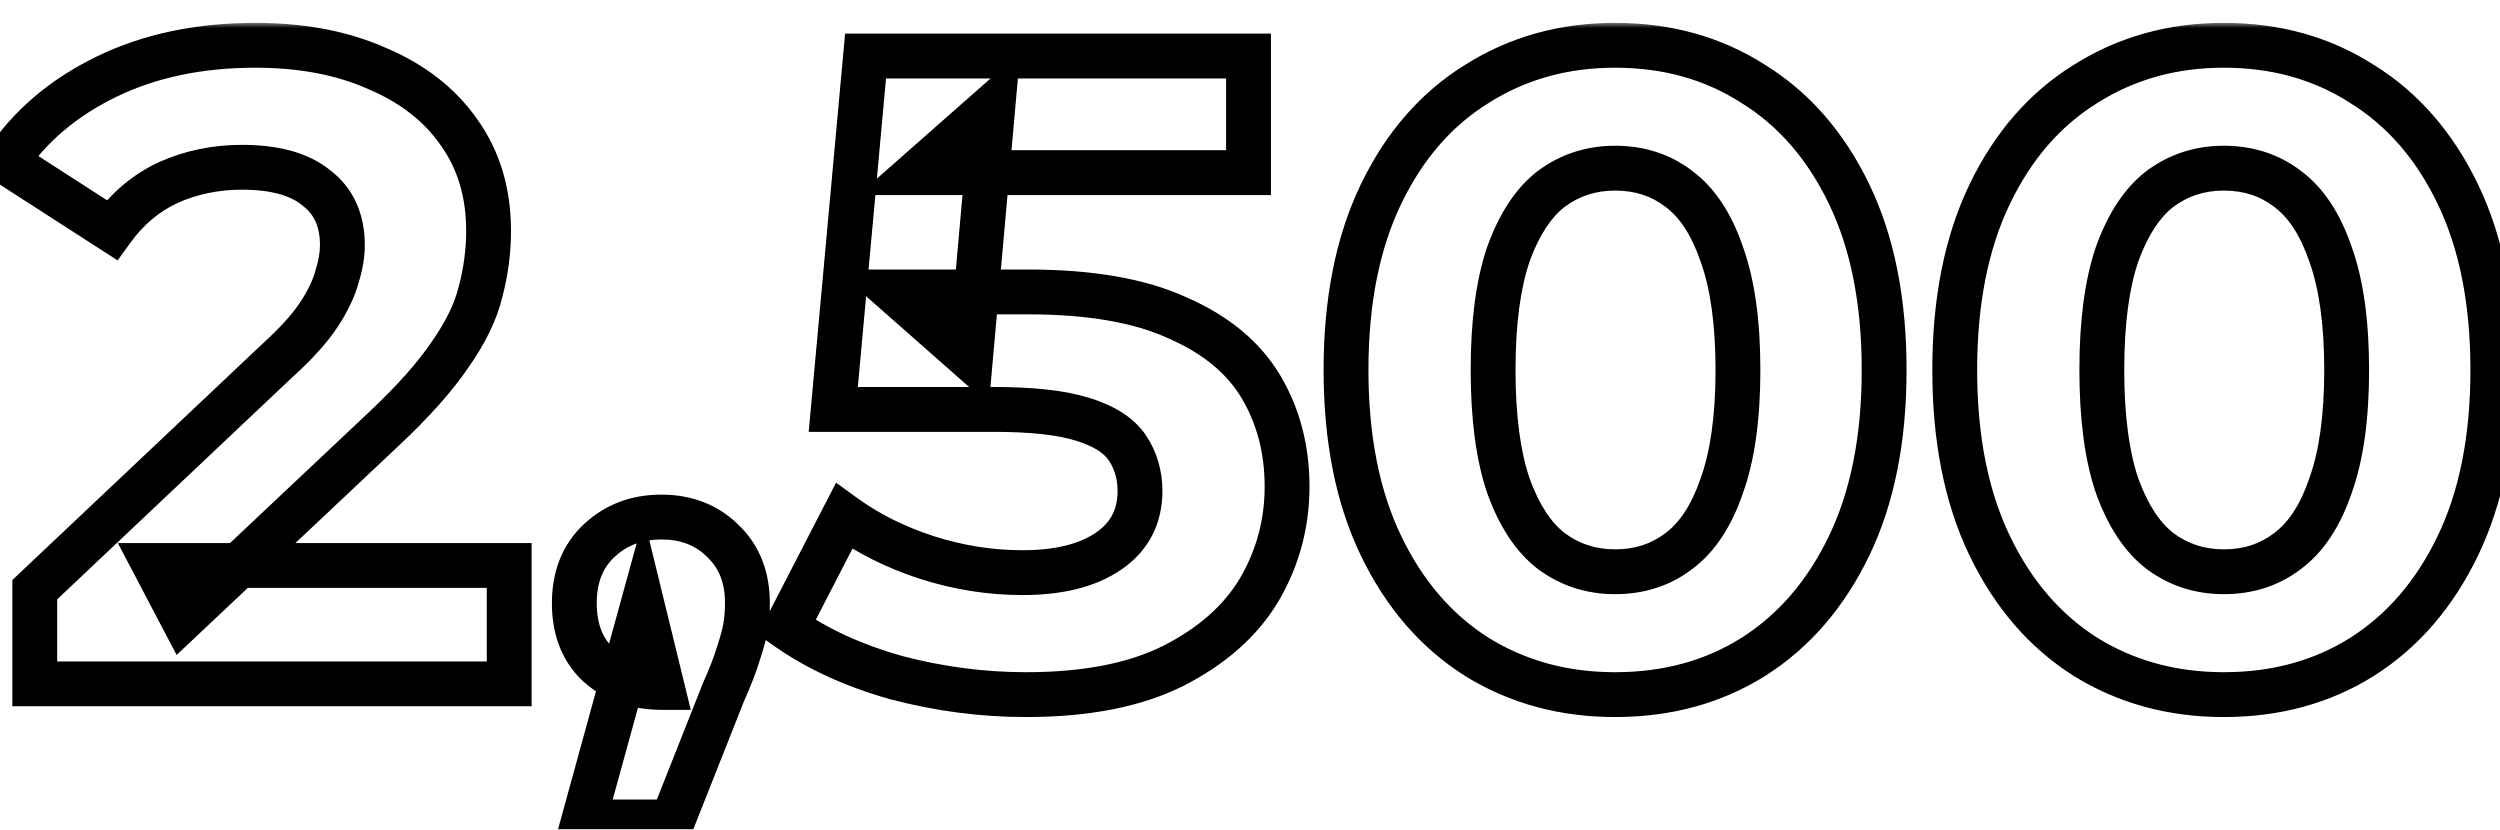 <svg width="223" height="74" viewBox="0 0 223 74" fill="none" xmlns="http://www.w3.org/2000/svg">
<g filter="url(#filter0_d_10206_1077)">
<mask id="path-1-outside-1_10206_1077" maskUnits="userSpaceOnUse" x="-3" y="-2" width="228" height="74" fill="black">
<rect fill="white" x="-3" y="-2" width="228" height="74"/>
<path d="M3.101 57V48.6L24.701 28.2C26.408 26.653 27.661 25.267 28.461 24.04C29.261 22.813 29.794 21.693 30.061 20.68C30.381 19.667 30.541 18.733 30.541 17.88C30.541 15.64 29.768 13.933 28.221 12.76C26.728 11.533 24.514 10.92 21.581 10.92C19.234 10.92 17.048 11.373 15.021 12.28C13.048 13.187 11.368 14.6 9.981 16.52L0.541 10.44C2.674 7.24 5.661 4.707 9.501 2.84C13.341 0.973 17.768 0.04 22.781 0.04C26.941 0.04 30.568 0.733 33.661 2.12C36.808 3.453 39.234 5.347 40.941 7.8C42.701 10.253 43.581 13.187 43.581 16.6C43.581 18.413 43.341 20.227 42.861 22.04C42.434 23.8 41.528 25.667 40.141 27.64C38.808 29.613 36.834 31.827 34.221 34.28L16.301 51.16L13.821 46.44H45.421V57H3.101ZM52.03 69.32L57.31 50.12L59.07 57.32C56.776 57.32 54.883 56.653 53.39 55.32C51.95 53.987 51.23 52.147 51.23 49.8C51.23 47.453 51.976 45.587 53.47 44.2C54.963 42.813 56.803 42.12 58.99 42.12C61.23 42.12 63.07 42.84 64.51 44.28C65.95 45.667 66.67 47.507 66.67 49.8C66.67 50.493 66.616 51.187 66.51 51.88C66.403 52.52 66.19 53.32 65.87 54.28C65.603 55.187 65.15 56.36 64.51 57.8L59.95 69.32H52.03ZM91.527 57.96C87.634 57.96 83.767 57.453 79.927 56.44C76.141 55.373 72.887 53.88 70.167 51.96L75.287 42.04C77.421 43.587 79.874 44.813 82.647 45.72C85.474 46.627 88.327 47.08 91.207 47.08C94.46 47.08 97.02 46.44 98.887 45.16C100.754 43.88 101.687 42.093 101.687 39.8C101.687 38.36 101.314 37.08 100.567 35.96C99.82 34.84 98.487 33.987 96.567 33.4C94.701 32.813 92.061 32.52 88.647 32.52H74.327L77.207 1H111.367V11.4H81.847L88.567 5.48L86.567 27.96L79.847 22.04H91.687C97.234 22.04 101.687 22.813 105.047 24.36C108.461 25.853 110.941 27.907 112.487 30.52C114.034 33.133 114.807 36.093 114.807 39.4C114.807 42.707 113.981 45.773 112.327 48.6C110.674 51.373 108.114 53.64 104.647 55.4C101.234 57.107 96.861 57.96 91.527 57.96ZM144.065 57.96C139.479 57.96 135.372 56.84 131.745 54.6C128.119 52.307 125.265 49 123.185 44.68C121.105 40.36 120.065 35.133 120.065 29C120.065 22.867 121.105 17.64 123.185 13.32C125.265 9 128.119 5.72 131.745 3.48C135.372 1.187 139.479 0.04 144.065 0.04C148.705 0.04 152.812 1.187 156.385 3.48C160.012 5.72 162.865 9 164.945 13.32C167.025 17.64 168.065 22.867 168.065 29C168.065 35.133 167.025 40.36 164.945 44.68C162.865 49 160.012 52.307 156.385 54.6C152.812 56.84 148.705 57.96 144.065 57.96ZM144.065 47C146.252 47 148.145 46.387 149.745 45.16C151.399 43.933 152.679 41.987 153.585 39.32C154.545 36.653 155.025 33.213 155.025 29C155.025 24.787 154.545 21.347 153.585 18.68C152.679 16.013 151.399 14.067 149.745 12.84C148.145 11.613 146.252 11 144.065 11C141.932 11 140.039 11.613 138.385 12.84C136.785 14.067 135.505 16.013 134.545 18.68C133.639 21.347 133.185 24.787 133.185 29C133.185 33.213 133.639 36.653 134.545 39.32C135.505 41.987 136.785 43.933 138.385 45.16C140.039 46.387 141.932 47 144.065 47ZM198.362 57.96C193.776 57.96 189.669 56.84 186.042 54.6C182.416 52.307 179.562 49 177.482 44.68C175.402 40.36 174.362 35.133 174.362 29C174.362 22.867 175.402 17.64 177.482 13.32C179.562 9 182.416 5.72 186.042 3.48C189.669 1.187 193.776 0.04 198.362 0.04C203.002 0.04 207.109 1.187 210.682 3.48C214.309 5.72 217.162 9 219.242 13.32C221.322 17.64 222.362 22.867 222.362 29C222.362 35.133 221.322 40.36 219.242 44.68C217.162 49 214.309 52.307 210.682 54.6C207.109 56.84 203.002 57.96 198.362 57.96ZM198.362 47C200.549 47 202.442 46.387 204.042 45.16C205.696 43.933 206.976 41.987 207.882 39.32C208.842 36.653 209.322 33.213 209.322 29C209.322 24.787 208.842 21.347 207.882 18.68C206.976 16.013 205.696 14.067 204.042 12.84C202.442 11.613 200.549 11 198.362 11C196.229 11 194.336 11.613 192.682 12.84C191.082 14.067 189.802 16.013 188.842 18.68C187.936 21.347 187.482 24.787 187.482 29C187.482 33.213 187.936 36.653 188.842 39.32C189.802 41.987 191.082 43.933 192.682 45.16C194.336 46.387 196.229 47 198.362 47Z"/>
</mask>
<path d="M3.101 57V48.6L24.701 28.2C26.408 26.653 27.661 25.267 28.461 24.04C29.261 22.813 29.794 21.693 30.061 20.68C30.381 19.667 30.541 18.733 30.541 17.88C30.541 15.64 29.768 13.933 28.221 12.76C26.728 11.533 24.514 10.92 21.581 10.92C19.234 10.92 17.048 11.373 15.021 12.28C13.048 13.187 11.368 14.6 9.981 16.52L0.541 10.44C2.674 7.24 5.661 4.707 9.501 2.84C13.341 0.973 17.768 0.04 22.781 0.04C26.941 0.04 30.568 0.733 33.661 2.12C36.808 3.453 39.234 5.347 40.941 7.8C42.701 10.253 43.581 13.187 43.581 16.6C43.581 18.413 43.341 20.227 42.861 22.04C42.434 23.8 41.528 25.667 40.141 27.64C38.808 29.613 36.834 31.827 34.221 34.28L16.301 51.16L13.821 46.44H45.421V57H3.101ZM52.03 69.32L57.31 50.12L59.07 57.32C56.776 57.32 54.883 56.653 53.39 55.32C51.95 53.987 51.23 52.147 51.23 49.8C51.23 47.453 51.976 45.587 53.47 44.2C54.963 42.813 56.803 42.12 58.99 42.12C61.23 42.12 63.07 42.84 64.51 44.28C65.95 45.667 66.67 47.507 66.67 49.8C66.67 50.493 66.616 51.187 66.51 51.88C66.403 52.52 66.19 53.32 65.87 54.28C65.603 55.187 65.15 56.36 64.51 57.8L59.95 69.32H52.03ZM91.527 57.96C87.634 57.96 83.767 57.453 79.927 56.44C76.141 55.373 72.887 53.88 70.167 51.96L75.287 42.04C77.421 43.587 79.874 44.813 82.647 45.72C85.474 46.627 88.327 47.08 91.207 47.08C94.46 47.08 97.02 46.44 98.887 45.16C100.754 43.88 101.687 42.093 101.687 39.8C101.687 38.36 101.314 37.08 100.567 35.96C99.82 34.84 98.487 33.987 96.567 33.4C94.701 32.813 92.061 32.52 88.647 32.52H74.327L77.207 1H111.367V11.4H81.847L88.567 5.48L86.567 27.96L79.847 22.04H91.687C97.234 22.04 101.687 22.813 105.047 24.36C108.461 25.853 110.941 27.907 112.487 30.52C114.034 33.133 114.807 36.093 114.807 39.4C114.807 42.707 113.981 45.773 112.327 48.6C110.674 51.373 108.114 53.64 104.647 55.4C101.234 57.107 96.861 57.96 91.527 57.96ZM144.065 57.96C139.479 57.96 135.372 56.84 131.745 54.6C128.119 52.307 125.265 49 123.185 44.68C121.105 40.36 120.065 35.133 120.065 29C120.065 22.867 121.105 17.64 123.185 13.32C125.265 9 128.119 5.72 131.745 3.48C135.372 1.187 139.479 0.04 144.065 0.04C148.705 0.04 152.812 1.187 156.385 3.48C160.012 5.72 162.865 9 164.945 13.32C167.025 17.64 168.065 22.867 168.065 29C168.065 35.133 167.025 40.36 164.945 44.68C162.865 49 160.012 52.307 156.385 54.6C152.812 56.84 148.705 57.96 144.065 57.96ZM144.065 47C146.252 47 148.145 46.387 149.745 45.16C151.399 43.933 152.679 41.987 153.585 39.32C154.545 36.653 155.025 33.213 155.025 29C155.025 24.787 154.545 21.347 153.585 18.68C152.679 16.013 151.399 14.067 149.745 12.84C148.145 11.613 146.252 11 144.065 11C141.932 11 140.039 11.613 138.385 12.84C136.785 14.067 135.505 16.013 134.545 18.68C133.639 21.347 133.185 24.787 133.185 29C133.185 33.213 133.639 36.653 134.545 39.32C135.505 41.987 136.785 43.933 138.385 45.16C140.039 46.387 141.932 47 144.065 47ZM198.362 57.96C193.776 57.96 189.669 56.84 186.042 54.6C182.416 52.307 179.562 49 177.482 44.68C175.402 40.36 174.362 35.133 174.362 29C174.362 22.867 175.402 17.64 177.482 13.32C179.562 9 182.416 5.72 186.042 3.48C189.669 1.187 193.776 0.04 198.362 0.04C203.002 0.04 207.109 1.187 210.682 3.48C214.309 5.72 217.162 9 219.242 13.32C221.322 17.64 222.362 22.867 222.362 29C222.362 35.133 221.322 40.36 219.242 44.68C217.162 49 214.309 52.307 210.682 54.6C207.109 56.84 203.002 57.96 198.362 57.96ZM198.362 47C200.549 47 202.442 46.387 204.042 45.16C205.696 43.933 206.976 41.987 207.882 39.32C208.842 36.653 209.322 33.213 209.322 29C209.322 24.787 208.842 21.347 207.882 18.68C206.976 16.013 205.696 14.067 204.042 12.84C202.442 11.613 200.549 11 198.362 11C196.229 11 194.336 11.613 192.682 12.84C191.082 14.067 189.802 16.013 188.842 18.68C187.936 21.347 187.482 24.787 187.482 29C187.482 33.213 187.936 36.653 188.842 39.32C189.802 41.987 191.082 43.933 192.682 45.16C194.336 46.387 196.229 47 198.362 47Z" fill="white"/>
<path d="M3.101 57H1.101V59H3.101V57ZM3.101 48.6L1.728 47.146L1.101 47.738V48.6H3.101ZM24.701 28.2L23.358 26.718L23.343 26.732L23.328 26.746L24.701 28.2ZM28.461 24.04L30.136 25.133V25.133L28.461 24.04ZM30.061 20.68L28.154 20.078L28.139 20.124L28.127 20.171L30.061 20.68ZM28.221 12.76L26.951 14.305L26.981 14.33L27.012 14.353L28.221 12.76ZM15.021 12.28L14.204 10.454L14.195 10.459L14.186 10.463L15.021 12.28ZM9.981 16.52L8.898 18.201L10.492 19.228L11.602 17.691L9.981 16.52ZM0.541 10.44L-1.123 9.331L-2.25 11.021L-0.542 12.121L0.541 10.44ZM9.501 2.84L8.627 1.041L8.627 1.041L9.501 2.84ZM33.661 2.12L32.843 3.945L32.862 3.953L32.881 3.962L33.661 2.12ZM40.941 7.8L39.299 8.942L39.307 8.954L39.316 8.966L40.941 7.8ZM42.861 22.04L40.928 21.528L40.922 21.549L40.917 21.569L42.861 22.04ZM40.141 27.64L38.505 26.49L38.494 26.505L38.484 26.52L40.141 27.64ZM34.221 34.28L32.852 32.822L32.85 32.824L34.221 34.28ZM16.301 51.16L14.53 52.09L15.755 54.422L17.672 52.616L16.301 51.16ZM13.821 46.44V44.44H10.511L12.05 47.37L13.821 46.44ZM45.421 46.44H47.421V44.44H45.421V46.44ZM45.421 57V59H47.421V57H45.421ZM5.101 57V48.6H1.101V57H5.101ZM4.474 50.054L26.074 29.654L23.328 26.746L1.728 47.146L4.474 50.054ZM26.044 29.682C27.814 28.078 29.205 26.56 30.136 25.133L26.786 22.948C26.117 23.973 25.001 25.229 23.358 26.718L26.044 29.682ZM30.136 25.133C31.01 23.792 31.657 22.474 31.995 21.189L28.127 20.171C27.931 20.913 27.512 21.834 26.786 22.948L30.136 25.133ZM31.968 21.282C32.335 20.12 32.541 18.981 32.541 17.88H28.541C28.541 18.486 28.427 19.213 28.154 20.078L31.968 21.282ZM32.541 17.88C32.541 15.124 31.556 12.78 29.43 11.167L27.012 14.353C27.979 15.087 28.541 16.156 28.541 17.88H32.541ZM29.49 11.214C27.495 9.575 24.748 8.92 21.581 8.92V12.92C24.281 12.92 25.96 13.491 26.951 14.305L29.49 11.214ZM21.581 8.92C18.969 8.92 16.502 9.426 14.204 10.454L15.838 14.106C17.593 13.32 19.499 12.92 21.581 12.92V8.92ZM14.186 10.463C11.871 11.526 9.929 13.175 8.36 15.349L11.602 17.691C12.806 16.025 14.224 14.847 15.856 14.097L14.186 10.463ZM11.064 14.839L1.624 8.759L-0.542 12.121L8.898 18.201L11.064 14.839ZM2.205 11.549C4.12 8.677 6.819 6.367 10.375 4.639L8.627 1.041C4.503 3.046 1.229 5.803 -1.123 9.331L2.205 11.549ZM10.375 4.639C13.899 2.926 18.018 2.04 22.781 2.04V-1.96C17.517 -1.96 12.783 -0.979 8.627 1.041L10.375 4.639ZM22.781 2.04C26.721 2.04 30.058 2.697 32.843 3.945L34.479 0.295C31.077 -1.23 27.16 -1.96 22.781 -1.96V2.04ZM32.881 3.962C35.731 5.169 37.837 6.841 39.299 8.942L42.583 6.658C40.631 3.852 37.884 1.737 34.441 0.278L32.881 3.962ZM39.316 8.966C40.801 11.036 41.581 13.548 41.581 16.6H45.581C45.581 12.825 44.601 9.471 42.566 6.634L39.316 8.966ZM41.581 16.6C41.581 18.235 41.365 19.876 40.928 21.528L44.794 22.552C45.317 20.577 45.581 18.592 45.581 16.6H41.581ZM40.917 21.569C40.566 23.019 39.792 24.658 38.505 26.49L41.777 28.79C43.263 26.676 44.303 24.581 44.805 22.511L40.917 21.569ZM38.484 26.52C37.264 28.325 35.406 30.425 32.852 32.822L35.59 35.738C38.263 33.229 40.351 30.901 41.798 28.76L38.484 26.52ZM32.85 32.824L14.93 49.704L17.672 52.616L35.592 35.736L32.85 32.824ZM18.071 50.23L15.591 45.51L12.05 47.37L14.53 52.09L18.071 50.23ZM13.821 48.44H45.421V44.44H13.821V48.44ZM43.421 46.44V57H47.421V46.44H43.421ZM45.421 55H3.101V59H45.421V55ZM52.03 69.32L50.101 68.79L49.405 71.32H52.03V69.32ZM57.31 50.12L59.252 49.645L57.424 42.163L55.381 49.59L57.31 50.12ZM59.07 57.32V59.32H61.617L61.013 56.845L59.07 57.32ZM53.39 55.32L52.031 56.788L52.044 56.8L52.058 56.812L53.39 55.32ZM53.47 44.2L52.109 42.734L53.47 44.2ZM64.51 44.28L63.096 45.694L63.109 45.708L63.122 45.721L64.51 44.28ZM66.51 51.88L68.483 52.209L68.484 52.197L68.486 52.184L66.51 51.88ZM65.87 54.28L63.972 53.648L63.961 53.681L63.951 53.716L65.87 54.28ZM64.51 57.8L62.682 56.988L62.665 57.026L62.65 57.064L64.51 57.8ZM59.95 69.32V71.32H61.309L61.809 70.056L59.95 69.32ZM53.958 69.85L59.238 50.65L55.381 49.59L50.101 68.79L53.958 69.85ZM55.367 50.595L57.127 57.795L61.013 56.845L59.252 49.645L55.367 50.595ZM59.07 55.32C57.191 55.32 55.795 54.787 54.722 53.828L52.058 56.812C53.971 58.52 56.361 59.32 59.07 59.32V55.32ZM54.748 53.852C53.797 52.971 53.23 51.708 53.23 49.8H49.23C49.23 52.586 50.103 55.002 52.031 56.788L54.748 53.852ZM53.23 49.8C53.23 47.917 53.808 46.615 54.831 45.666L52.109 42.734C50.145 44.558 49.23 46.99 49.23 49.8H53.23ZM54.831 45.666C55.925 44.649 57.267 44.12 58.99 44.12V40.12C56.339 40.12 54.001 40.978 52.109 42.734L54.831 45.666ZM58.99 44.12C60.758 44.12 62.07 44.669 63.096 45.694L65.924 42.866C64.07 41.011 61.702 40.12 58.99 40.12V44.12ZM63.122 45.721C64.112 46.674 64.67 47.963 64.67 49.8H68.67C68.67 47.05 67.787 44.66 65.897 42.839L63.122 45.721ZM64.67 49.8C64.67 50.39 64.624 50.982 64.533 51.576L68.486 52.184C68.608 51.391 68.67 50.596 68.67 49.8H64.67ZM64.537 51.551C64.454 52.048 64.275 52.738 63.972 53.648L67.767 54.913C68.104 53.902 68.352 52.992 68.483 52.209L64.537 51.551ZM63.951 53.716C63.72 54.501 63.306 55.583 62.682 56.988L66.337 58.612C66.993 57.137 67.486 55.873 67.788 54.844L63.951 53.716ZM62.65 57.064L58.09 68.584L61.809 70.056L66.369 58.536L62.65 57.064ZM59.95 67.32H52.03V71.32H59.95V67.32ZM79.927 56.44L79.385 58.365L79.401 58.37L79.417 58.374L79.927 56.44ZM70.167 51.96L68.39 51.043L67.591 52.59L69.014 53.594L70.167 51.96ZM75.287 42.04L76.461 40.421L74.577 39.055L73.51 41.123L75.287 42.04ZM82.647 45.72L82.026 47.621L82.036 47.624L82.647 45.72ZM98.887 45.16L100.018 46.809L98.887 45.16ZM96.567 33.4L95.968 35.308L95.975 35.31L95.983 35.313L96.567 33.4ZM74.327 32.52L72.335 32.338L72.136 34.52H74.327V32.52ZM77.207 1V-1H75.382L75.216 0.818L77.207 1ZM111.367 1H113.367V-1H111.367V1ZM111.367 11.4V13.4H113.367V11.4H111.367ZM81.847 11.4L80.525 9.899L76.551 13.4H81.847V11.4ZM88.567 5.48L90.559 5.657L91.003 0.669L87.245 3.979L88.567 5.48ZM86.567 27.96L85.245 29.461L88.209 32.072L88.559 28.137L86.567 27.96ZM79.847 22.04V20.04H74.551L78.525 23.541L79.847 22.04ZM105.047 24.36L104.211 26.177L104.228 26.185L104.246 26.192L105.047 24.36ZM112.487 30.52L114.208 29.501L112.487 30.52ZM112.327 48.6L114.045 49.624L114.049 49.617L114.054 49.61L112.327 48.6ZM104.647 55.4L105.542 57.189L105.553 57.183L104.647 55.4ZM91.527 55.96C87.809 55.96 84.114 55.477 80.438 54.506L79.417 58.374C83.42 59.43 87.458 59.96 91.527 59.96V55.96ZM80.469 54.515C76.863 53.499 73.825 52.094 71.321 50.326L69.014 53.594C71.95 55.666 75.418 57.248 79.385 58.365L80.469 54.515ZM71.944 52.877L77.064 42.957L73.51 41.123L68.39 51.043L71.944 52.877ZM74.113 43.659C76.432 45.34 79.076 46.657 82.026 47.621L83.269 43.819C80.672 42.97 78.409 41.833 76.461 40.421L74.113 43.659ZM82.036 47.624C85.054 48.593 88.114 49.08 91.207 49.08V45.08C88.541 45.08 85.893 44.661 83.258 43.816L82.036 47.624ZM91.207 49.08C94.695 49.08 97.702 48.398 100.018 46.809L97.756 43.511C96.339 44.482 94.226 45.08 91.207 45.08V49.08ZM100.018 46.809C102.437 45.151 103.687 42.742 103.687 39.8H99.687C99.687 41.444 99.07 42.609 97.756 43.511L100.018 46.809ZM103.687 39.8C103.687 37.994 103.212 36.322 102.231 34.851L98.903 37.069C99.415 37.838 99.687 38.726 99.687 39.8H103.687ZM102.231 34.851C101.129 33.197 99.304 32.145 97.152 31.487L95.983 35.313C97.67 35.828 98.512 36.483 98.903 37.069L102.231 34.851ZM97.167 31.492C95.014 30.815 92.136 30.52 88.647 30.52V34.52C91.984 34.52 94.387 34.811 95.968 35.308L97.167 31.492ZM88.647 30.52H74.327V34.52H88.647V30.52ZM76.319 32.702L79.199 1.182L75.216 0.818L72.335 32.338L76.319 32.702ZM77.207 3H111.367V-1H77.207V3ZM109.367 1V11.4H113.367V1H109.367ZM111.367 9.4H81.847V13.4H111.367V9.4ZM83.169 12.901L89.889 6.981L87.245 3.979L80.525 9.899L83.169 12.901ZM86.575 5.303L84.575 27.783L88.559 28.137L90.559 5.657L86.575 5.303ZM87.889 26.459L81.169 20.539L78.525 23.541L85.245 29.461L87.889 26.459ZM79.847 24.04H91.687V20.04H79.847V24.04ZM91.687 24.04C97.076 24.04 101.211 24.796 104.211 26.177L105.883 22.543C102.164 20.831 97.391 20.04 91.687 20.04V24.04ZM104.246 26.192C107.363 27.556 109.477 29.361 110.766 31.539L114.208 29.501C112.404 26.452 109.558 24.15 105.849 22.528L104.246 26.192ZM110.766 31.539C112.114 33.816 112.807 36.419 112.807 39.4H116.807C116.807 35.768 115.954 32.45 114.208 29.501L110.766 31.539ZM112.807 39.4C112.807 42.355 112.073 45.073 110.601 47.59L114.054 49.61C115.888 46.474 116.807 43.058 116.807 39.4H112.807ZM110.609 47.576C109.186 49.964 106.941 51.993 103.742 53.617L105.553 57.183C109.287 55.287 112.162 52.783 114.045 49.624L110.609 47.576ZM103.753 53.611C100.705 55.135 96.666 55.96 91.527 55.96V59.96C97.055 59.96 101.763 59.078 105.542 57.189L103.753 53.611ZM131.745 54.6L130.676 56.29L130.685 56.296L130.694 56.302L131.745 54.6ZM123.185 44.68L121.383 45.548L123.185 44.68ZM123.185 13.32L124.987 14.188V14.188L123.185 13.32ZM131.745 3.48L132.796 5.182L132.805 5.176L132.814 5.17L131.745 3.48ZM156.385 3.48L155.305 5.163L155.32 5.173L155.334 5.182L156.385 3.48ZM164.945 13.32L163.143 14.188V14.188L164.945 13.32ZM164.945 44.68L163.143 43.812L164.945 44.68ZM156.385 54.6L157.448 56.295L157.454 56.29L156.385 54.6ZM149.745 45.16L148.554 43.554L148.541 43.563L148.528 43.573L149.745 45.16ZM153.585 39.32L151.704 38.643L151.698 38.659L151.692 38.676L153.585 39.32ZM153.585 18.68L151.692 19.324L151.698 19.341L151.704 19.357L153.585 18.68ZM149.745 12.84L148.528 14.427L148.541 14.437L148.554 14.446L149.745 12.84ZM138.385 12.84L137.194 11.234L137.181 11.243L137.168 11.253L138.385 12.84ZM134.545 18.68L132.664 18.003L132.658 18.019L132.652 18.036L134.545 18.68ZM134.545 39.32L132.652 39.964L132.658 39.981L132.664 39.997L134.545 39.32ZM138.385 45.16L137.168 46.747L137.181 46.757L137.194 46.766L138.385 45.16ZM144.065 55.96C139.821 55.96 136.083 54.928 132.796 52.898L130.694 56.302C134.661 58.752 139.137 59.96 144.065 59.96V55.96ZM132.814 52.91C129.54 50.839 126.924 47.836 124.987 43.812L121.383 45.548C123.606 50.164 126.697 53.774 130.676 56.29L132.814 52.91ZM124.987 43.812C123.069 39.828 122.065 34.914 122.065 29H118.065C118.065 35.353 119.142 40.892 121.383 45.548L124.987 43.812ZM122.065 29C122.065 23.086 123.069 18.172 124.987 14.188L121.383 12.452C119.142 17.108 118.065 22.647 118.065 29H122.065ZM124.987 14.188C126.923 10.167 129.534 7.197 132.796 5.182L130.694 1.778C126.703 4.243 123.608 7.833 121.383 12.452L124.987 14.188ZM132.814 5.17C136.099 3.093 139.83 2.04 144.065 2.04V-1.96C139.127 -1.96 134.645 -0.72 130.676 1.79L132.814 5.17ZM144.065 2.04C148.359 2.04 152.084 3.096 155.305 5.163L157.466 1.797C153.54 -0.722 149.051 -1.96 144.065 -1.96V2.04ZM155.334 5.182C158.597 7.197 161.208 10.167 163.143 14.188L166.747 12.452C164.523 7.833 161.427 4.243 157.436 1.778L155.334 5.182ZM163.143 14.188C165.062 18.172 166.065 23.086 166.065 29H170.065C170.065 22.647 168.989 17.108 166.747 12.452L163.143 14.188ZM166.065 29C166.065 34.914 165.062 39.828 163.143 43.812L166.747 45.548C168.989 40.892 170.065 35.353 170.065 29H166.065ZM163.143 43.812C161.206 47.836 158.59 50.839 155.316 52.91L157.454 56.29C161.434 53.774 164.524 50.164 166.747 45.548L163.143 43.812ZM155.323 52.905C152.1 54.926 148.369 55.96 144.065 55.96V59.96C149.042 59.96 153.524 58.754 157.448 56.295L155.323 52.905ZM144.065 49C146.652 49 148.983 48.265 150.962 46.747L148.528 43.573C147.308 44.509 145.852 45 144.065 45V49ZM150.937 46.766C153.017 45.223 154.488 42.877 155.479 39.964L151.692 38.676C150.869 41.096 149.78 42.644 148.554 43.554L150.937 46.766ZM155.467 39.997C156.534 37.035 157.025 33.343 157.025 29H153.025C153.025 33.084 152.557 36.272 151.704 38.643L155.467 39.997ZM157.025 29C157.025 24.657 156.534 20.965 155.467 18.003L151.704 19.357C152.557 21.728 153.025 24.916 153.025 29H157.025ZM155.479 18.036C154.488 15.123 153.017 12.777 150.937 11.234L148.554 14.446C149.78 15.356 150.869 16.904 151.692 19.324L155.479 18.036ZM150.962 11.253C148.983 9.735 146.652 9 144.065 9V13C145.852 13 147.308 13.491 148.528 14.427L150.962 11.253ZM144.065 9C141.519 9 139.205 9.742 137.194 11.234L139.577 14.446C140.872 13.485 142.345 13 144.065 13V9ZM137.168 11.253C135.164 12.789 133.703 15.115 132.664 18.003L136.427 19.357C137.308 16.911 138.406 15.344 139.602 14.427L137.168 11.253ZM132.652 18.036C131.649 20.986 131.185 24.665 131.185 29H135.185C135.185 24.908 135.628 21.707 136.439 19.324L132.652 18.036ZM131.185 29C131.185 33.335 131.649 37.014 132.652 39.964L136.439 38.676C135.628 36.292 135.185 33.092 135.185 29H131.185ZM132.664 39.997C133.703 42.885 135.164 45.211 137.168 46.747L139.602 43.573C138.406 42.656 137.308 41.089 136.427 38.643L132.664 39.997ZM137.194 46.766C139.205 48.258 141.519 49 144.065 49V45C142.345 45 140.872 44.515 139.577 43.554L137.194 46.766ZM186.042 54.6L184.973 56.29L184.982 56.296L184.991 56.302L186.042 54.6ZM177.482 44.68L175.68 45.548L177.482 44.68ZM177.482 13.32L179.284 14.188V14.188L177.482 13.32ZM186.042 3.48L187.093 5.182L187.102 5.176L187.111 5.17L186.042 3.48ZM210.682 3.48L209.602 5.163L209.616 5.173L209.631 5.182L210.682 3.48ZM219.242 13.32L217.44 14.188V14.188L219.242 13.32ZM219.242 44.68L217.44 43.812L219.242 44.68ZM210.682 54.6L211.744 56.295L211.751 56.29L210.682 54.6ZM204.042 45.16L202.85 43.554L202.838 43.563L202.825 43.573L204.042 45.16ZM207.882 39.32L206 38.643L205.994 38.659L205.989 38.676L207.882 39.32ZM207.882 18.68L205.989 19.324L205.994 19.341L206 19.357L207.882 18.68ZM204.042 12.84L202.825 14.427L202.838 14.437L202.85 14.446L204.042 12.84ZM192.682 12.84L191.491 11.234L191.478 11.243L191.465 11.253L192.682 12.84ZM188.842 18.68L186.96 18.003L186.954 18.019L186.949 18.036L188.842 18.68ZM188.842 39.32L186.949 39.964L186.954 39.981L186.96 39.997L188.842 39.32ZM192.682 45.16L191.465 46.747L191.478 46.757L191.491 46.766L192.682 45.16ZM198.362 55.96C194.117 55.96 190.38 54.928 187.093 52.898L184.991 56.302C188.958 58.752 193.434 59.96 198.362 59.96V55.96ZM187.111 52.91C183.837 50.839 181.221 47.836 179.284 43.812L175.68 45.548C177.903 50.164 180.994 53.774 184.973 56.29L187.111 52.91ZM179.284 43.812C177.366 39.828 176.362 34.914 176.362 29H172.362C172.362 35.353 173.439 40.892 175.68 45.548L179.284 43.812ZM176.362 29C176.362 23.086 177.366 18.172 179.284 14.188L175.68 12.452C173.439 17.108 172.362 22.647 172.362 29H176.362ZM179.284 14.188C181.22 10.167 183.831 7.197 187.093 5.182L184.991 1.778C181 4.243 177.904 7.833 175.68 12.452L179.284 14.188ZM187.111 5.17C190.396 3.093 194.127 2.04 198.362 2.04V-1.96C193.424 -1.96 188.942 -0.72 184.973 1.79L187.111 5.17ZM198.362 2.04C202.656 2.04 206.381 3.096 209.602 5.163L211.762 1.797C207.837 -0.722 203.348 -1.96 198.362 -1.96V2.04ZM209.631 5.182C212.894 7.197 215.505 10.167 217.44 14.188L221.044 12.452C218.82 7.833 215.724 4.243 211.733 1.778L209.631 5.182ZM217.44 14.188C219.359 18.172 220.362 23.086 220.362 29H224.362C224.362 22.647 223.286 17.108 221.044 12.452L217.44 14.188ZM220.362 29C220.362 34.914 219.359 39.828 217.44 43.812L221.044 45.548C223.286 40.892 224.362 35.353 224.362 29H220.362ZM217.44 43.812C215.503 47.836 212.887 50.839 209.613 52.91L211.751 56.29C215.731 53.774 218.821 50.164 221.044 45.548L217.44 43.812ZM209.62 52.905C206.396 54.926 202.665 55.96 198.362 55.96V59.96C203.339 59.96 207.821 58.754 211.744 56.295L209.62 52.905ZM198.362 49C200.949 49 203.28 48.265 205.259 46.747L202.825 43.573C201.605 44.509 200.148 45 198.362 45V49ZM205.234 46.766C207.314 45.223 208.785 42.877 209.776 39.964L205.989 38.676C205.166 41.096 204.077 42.644 202.85 43.554L205.234 46.766ZM209.764 39.997C210.83 37.035 211.322 33.343 211.322 29H207.322C207.322 33.084 206.854 36.272 206 38.643L209.764 39.997ZM211.322 29C211.322 24.657 210.83 20.965 209.764 18.003L206 19.357C206.854 21.728 207.322 24.916 207.322 29H211.322ZM209.776 18.036C208.785 15.123 207.314 12.777 205.234 11.234L202.85 14.446C204.077 15.356 205.166 16.904 205.989 19.324L209.776 18.036ZM205.259 11.253C203.28 9.735 200.949 9 198.362 9V13C200.148 13 201.605 13.491 202.825 14.427L205.259 11.253ZM198.362 9C195.816 9 193.502 9.742 191.491 11.234L193.874 14.446C195.169 13.485 196.641 13 198.362 13V9ZM191.465 11.253C189.461 12.789 188 15.115 186.96 18.003L190.724 19.357C191.605 16.911 192.703 15.344 193.899 14.427L191.465 11.253ZM186.949 18.036C185.946 20.986 185.482 24.665 185.482 29H189.482C189.482 24.908 189.925 21.707 190.736 19.324L186.949 18.036ZM185.482 29C185.482 33.335 185.946 37.014 186.949 39.964L190.736 38.676C189.925 36.292 189.482 33.092 189.482 29H185.482ZM186.96 39.997C188 42.885 189.461 45.211 191.465 46.747L193.899 43.573C192.703 42.656 191.605 41.089 190.724 38.643L186.96 39.997ZM191.491 46.766C193.502 48.258 195.816 49 198.362 49V45C196.641 45 195.169 44.515 193.874 43.554L191.491 46.766Z" fill="black" mask="url(#path-1-outside-1_10206_1077)"/>
</g>
<defs>
<filter id="filter0_d_10206_1077" x="0.541" y="0.04" width="221.821" height="73.28" filterUnits="userSpaceOnUse" color-interpolation-filters="sRGB">
<feFlood flood-opacity="0" result="BackgroundImageFix"/>
<feColorMatrix in="SourceAlpha" type="matrix" values="0 0 0 0 0 0 0 0 0 0 0 0 0 0 0 0 0 0 127 0" result="hardAlpha"/>
<feOffset dy="4"/>
<feComposite in2="hardAlpha" operator="out"/>
<feColorMatrix type="matrix" values="0 0 0 0 0 0 0 0 0 0 0 0 0 0 0 0 0 0 1 0"/>
<feBlend mode="normal" in2="BackgroundImageFix" result="effect1_dropShadow_10206_1077"/>
<feBlend mode="normal" in="SourceGraphic" in2="effect1_dropShadow_10206_1077" result="shape"/>
</filter>
</defs>
</svg>
